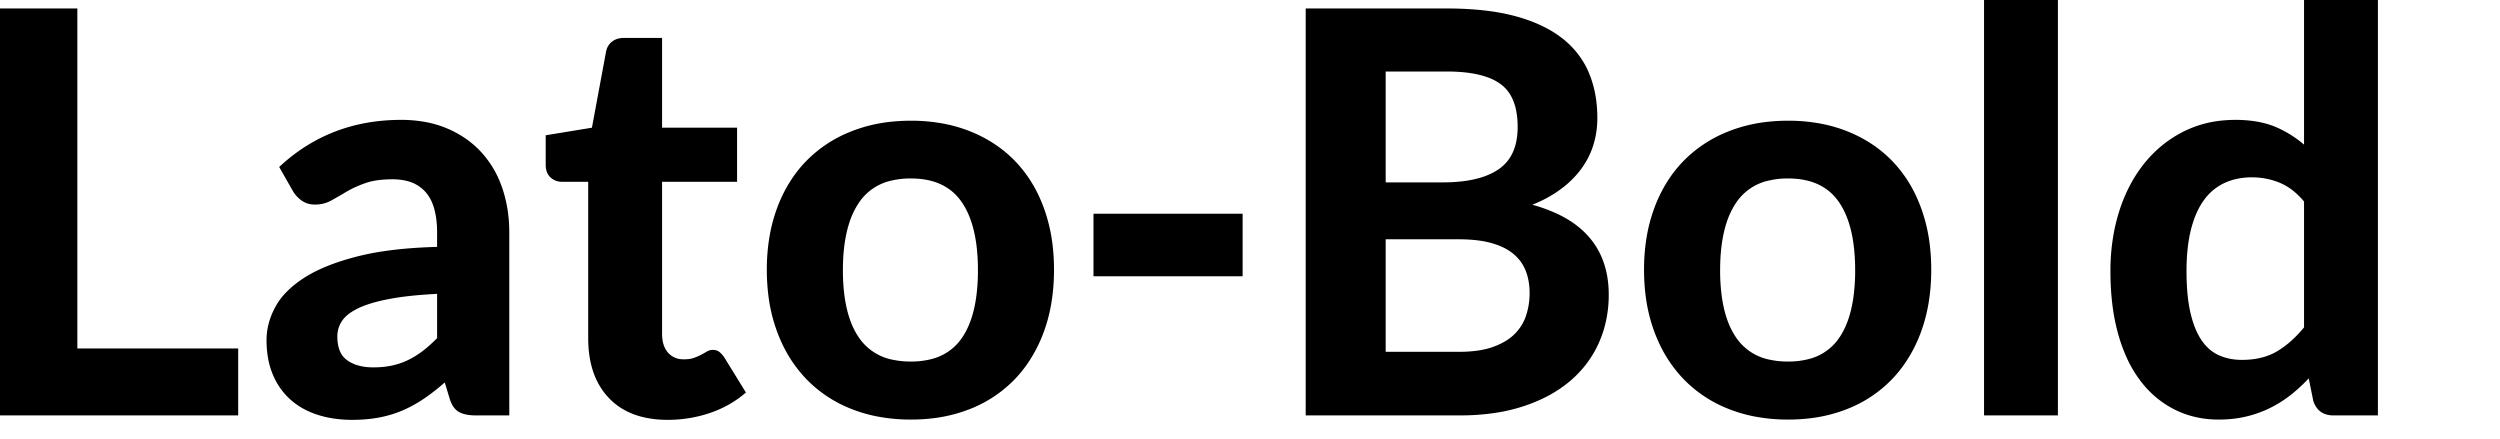 <svg width="450" height="79.1" xmlns="http://www.w3.org/2000/svg">
    <style>
        @media (prefers-color-scheme: dark) {
            g {
                fill: #fff !important;
                stroke: #fff !important;
            }

            html[data-color-mode="dark"] g {
                fill: #fff !important;
                stroke: #fff !important;
            }
        }
    </style>
    <g id="svgGroup" stroke-linecap="round" fill-rule="evenodd" font-size="9pt" stroke="#000" stroke-width="0.25mm"
        fill="black" style="stroke:#000;stroke-width:0.25mm;fill:black">
        <path
            d="M 262.8 74.3 L 235.5 74.3 L 235.5 2 L 260.45 2 A 63.174 63.174 0 0 1 265.483 2.19 Q 269.434 2.506 272.575 3.35 Q 277.146 4.578 280.228 6.758 A 16.966 16.966 0 0 1 280.825 7.2 A 15.258 15.258 0 0 1 284.692 11.541 A 14.554 14.554 0 0 1 285.55 13.25 A 18.904 18.904 0 0 1 286.873 18.297 A 23.89 23.89 0 0 1 287.05 21.25 Q 287.05 23.8 286.3 26.125 Q 285.55 28.45 283.975 30.475 A 16.249 16.249 0 0 1 281.542 32.971 A 20.072 20.072 0 0 1 279.975 34.15 A 21.272 21.272 0 0 1 277.046 35.805 A 28.33 28.33 0 0 1 274.2 36.95 A 28.03 28.03 0 0 1 280.499 39.102 Q 288.653 43.141 289.077 52.057 A 20.9 20.9 0 0 1 289.1 53.05 A 21.184 21.184 0 0 1 288.196 59.301 A 19.387 19.387 0 0 1 287.35 61.55 Q 285.6 65.45 282.25 68.275 A 22.213 22.213 0 0 1 277.491 71.312 A 28.745 28.745 0 0 1 274 72.7 A 31.311 31.311 0 0 1 268.399 73.948 A 42.526 42.526 0 0 1 262.8 74.3 Z M 427.55 74.3 L 420 74.3 A 3.874 3.874 0 0 1 418.735 74.107 Q 417.38 73.641 416.85 72.05 L 415.85 67.1 A 30.828 30.828 0 0 1 412.718 70.167 A 28.411 28.411 0 0 1 412.5 70.35 Q 410.75 71.8 408.725 72.85 Q 406.7 73.9 404.375 74.475 A 19.744 19.744 0 0 1 401.001 74.994 A 23.787 23.787 0 0 1 399.35 75.05 Q 395.15 75.05 391.65 73.3 A 17.022 17.022 0 0 1 385.955 68.647 A 19.86 19.86 0 0 1 385.625 68.225 A 21.343 21.343 0 0 1 383.163 64.019 A 29.001 29.001 0 0 1 381.725 60 A 35.388 35.388 0 0 1 380.694 54.75 Q 380.371 52.125 380.351 49.192 A 57.132 57.132 0 0 1 380.35 48.8 A 36.945 36.945 0 0 1 381.018 41.663 A 31.825 31.825 0 0 1 381.9 38.2 A 27.462 27.462 0 0 1 384.365 32.583 A 23.588 23.588 0 0 1 386.35 29.7 Q 389.25 26.1 393.3 24.075 A 19.287 19.287 0 0 1 400.163 22.154 A 23.617 23.617 0 0 1 402.4 22.05 A 22.578 22.578 0 0 1 405.687 22.277 Q 407.499 22.544 409.026 23.125 A 13.07 13.07 0 0 1 409.75 23.425 Q 412.8 24.8 415.2 27.1 L 415.2 0 L 427.55 0 L 427.55 74.3 Z M 13.45 2 L 13.45 63.2 L 42.4 63.2 L 42.4 74.3 L 0 74.3 L 0 2 L 13.45 2 Z M 91.2 41.9 L 91.2 74.3 L 85.65 74.3 A 9.508 9.508 0 0 1 84.629 74.249 Q 84.113 74.193 83.683 74.076 A 3.867 3.867 0 0 1 82.9 73.775 Q 82.119 73.365 81.643 72.299 A 5.928 5.928 0 0 1 81.4 71.65 L 80.3 68 A 45.627 45.627 0 0 1 77.892 70.021 A 37.406 37.406 0 0 1 76.475 71.075 Q 74.6 72.4 72.6 73.3 Q 70.6 74.2 68.35 74.65 A 22.648 22.648 0 0 1 65.7 75.011 A 29.756 29.756 0 0 1 63.35 75.1 A 21.138 21.138 0 0 1 59.529 74.767 A 17.749 17.749 0 0 1 57.35 74.225 Q 54.6 73.35 52.625 71.6 A 11.807 11.807 0 0 1 49.727 67.651 A 13.769 13.769 0 0 1 49.55 67.25 A 13.529 13.529 0 0 1 48.661 64.062 A 18.486 18.486 0 0 1 48.45 61.2 Q 48.45 58.3 49.975 55.475 A 11.7 11.7 0 0 1 51.996 52.797 Q 53.268 51.517 55.05 50.375 Q 57.755 48.642 61.824 47.358 A 49.221 49.221 0 0 1 64.5 46.6 A 47.147 47.147 0 0 1 69.326 45.658 Q 71.98 45.272 75.047 45.075 A 99.555 99.555 0 0 1 79.15 44.9 L 79.15 41.9 A 19.42 19.42 0 0 0 78.968 39.146 Q 78.766 37.736 78.337 36.604 A 7.512 7.512 0 0 0 76.975 34.275 A 7 7 0 0 0 73.324 32.106 Q 72.185 31.819 70.831 31.801 A 13.702 13.702 0 0 0 70.65 31.8 A 21.259 21.259 0 0 0 68.546 31.898 Q 67.518 32 66.644 32.21 A 10.222 10.222 0 0 0 65.65 32.5 A 22.788 22.788 0 0 0 63.836 33.219 Q 62.943 33.621 62.187 34.068 A 14.279 14.279 0 0 0 62.175 34.075 A 145.102 145.102 0 0 1 60.756 34.906 A 110.837 110.837 0 0 1 59.45 35.65 Q 58.2 36.35 56.7 36.35 A 4.019 4.019 0 0 1 55.572 36.198 A 3.314 3.314 0 0 1 54.55 35.7 Q 53.65 35.05 53.1 34.1 L 50.85 30.15 Q 59.7 22.05 72.2 22.05 A 23.529 23.529 0 0 1 76.456 22.419 A 18.306 18.306 0 0 1 80.225 23.525 Q 83.75 25 86.2 27.625 A 17.305 17.305 0 0 1 89.632 33.114 A 20.167 20.167 0 0 1 89.925 33.9 Q 91.2 37.55 91.2 41.9 Z M 106.35 60.9 L 106.35 32.25 L 101.15 32.25 Q 100.15 32.25 99.425 31.6 A 2.056 2.056 0 0 1 98.831 30.639 Q 98.733 30.312 98.708 29.919 A 4.306 4.306 0 0 1 98.7 29.65 L 98.7 24.75 L 106.95 23.4 L 109.55 9.4 Q 109.75 8.4 110.475 7.85 A 2.646 2.646 0 0 1 111.573 7.368 A 3.71 3.71 0 0 1 112.3 7.3 L 118.7 7.3 L 118.7 23.45 L 132.2 23.45 L 132.2 32.25 L 118.7 32.25 L 118.7 60.05 Q 118.7 62.45 119.9 63.8 A 3.958 3.958 0 0 0 122.613 65.129 A 5.51 5.51 0 0 0 123.1 65.15 A 7.984 7.984 0 0 0 123.91 65.111 Q 124.541 65.047 125.025 64.875 A 12.775 12.775 0 0 0 125.708 64.612 Q 126.024 64.478 126.298 64.34 A 7.522 7.522 0 0 0 126.375 64.3 A 20.405 20.405 0 0 0 126.919 64.006 A 14.969 14.969 0 0 0 127.4 63.725 A 1.99 1.99 0 0 1 127.818 63.529 A 1.542 1.542 0 0 1 128.3 63.45 Q 128.85 63.45 129.2 63.725 A 2.744 2.744 0 0 1 129.458 63.958 Q 129.587 64.089 129.722 64.254 A 6.464 6.464 0 0 1 129.95 64.55 L 133.65 70.55 Q 130.95 72.8 127.45 73.95 Q 123.95 75.1 120.2 75.1 A 18.75 18.75 0 0 1 116.076 74.674 Q 113.304 74.049 111.272 72.507 A 11.085 11.085 0 0 1 109.95 71.325 Q 106.528 67.736 106.359 61.549 A 23.798 23.798 0 0 1 106.35 60.9 Z M 357.6 0 L 369.95 0 L 369.95 74.3 L 357.6 74.3 L 357.6 0 Z M 170.079 22.785 A 30.874 30.874 0 0 0 163.95 22.2 A 32.919 32.919 0 0 0 160.459 22.381 A 26.616 26.616 0 0 0 153.5 24.05 A 25.967 25.967 0 0 0 153.062 24.227 A 22.565 22.565 0 0 0 145.475 29.3 A 21.621 21.621 0 0 0 143.279 31.937 A 24.65 24.65 0 0 0 140.325 37.6 A 27.788 27.788 0 0 0 139.046 42.277 A 34.619 34.619 0 0 0 138.5 48.55 A 36.638 36.638 0 0 0 138.757 52.956 A 28.726 28.726 0 0 0 140.325 59.55 A 27.536 27.536 0 0 0 140.964 61.119 A 23.303 23.303 0 0 0 145.475 67.9 A 21.784 21.784 0 0 0 145.896 68.325 A 22.442 22.442 0 0 0 153.5 73.2 A 25.537 25.537 0 0 0 157.813 74.465 A 30.993 30.993 0 0 0 163.95 75.05 A 32.784 32.784 0 0 0 167.523 74.86 A 26.334 26.334 0 0 0 174.375 73.2 A 25.404 25.404 0 0 0 174.412 73.186 A 22.147 22.147 0 0 0 182.35 67.9 A 22.092 22.092 0 0 0 184.442 65.357 A 24.94 24.94 0 0 0 187.45 59.55 Q 189.25 54.65 189.25 48.55 A 36.832 36.832 0 0 0 189.018 44.35 A 29.147 29.147 0 0 0 187.45 37.6 A 26.929 26.929 0 0 0 186.657 35.671 A 22.518 22.518 0 0 0 182.35 29.3 Q 179.05 25.9 174.375 24.05 A 25.259 25.259 0 0 0 170.079 22.785 Z M 327.979 22.785 A 30.874 30.874 0 0 0 321.85 22.2 A 32.919 32.919 0 0 0 318.359 22.381 A 26.616 26.616 0 0 0 311.4 24.05 A 25.967 25.967 0 0 0 310.962 24.227 A 22.565 22.565 0 0 0 303.375 29.3 A 21.621 21.621 0 0 0 301.179 31.937 A 24.65 24.65 0 0 0 298.225 37.6 A 27.788 27.788 0 0 0 296.946 42.277 A 34.619 34.619 0 0 0 296.4 48.55 A 36.638 36.638 0 0 0 296.657 52.956 A 28.726 28.726 0 0 0 298.225 59.55 A 27.536 27.536 0 0 0 298.864 61.119 A 23.303 23.303 0 0 0 303.375 67.9 A 21.784 21.784 0 0 0 303.796 68.325 A 22.442 22.442 0 0 0 311.4 73.2 A 25.537 25.537 0 0 0 315.713 74.465 A 30.993 30.993 0 0 0 321.85 75.05 A 32.784 32.784 0 0 0 325.423 74.86 A 26.334 26.334 0 0 0 332.275 73.2 A 25.404 25.404 0 0 0 332.312 73.186 A 22.147 22.147 0 0 0 340.25 67.9 A 22.092 22.092 0 0 0 342.342 65.357 A 24.94 24.94 0 0 0 345.35 59.55 Q 347.15 54.65 347.15 48.55 A 36.832 36.832 0 0 0 346.918 44.35 A 29.147 29.147 0 0 0 345.35 37.6 A 26.929 26.929 0 0 0 344.557 35.671 A 22.518 22.518 0 0 0 340.25 29.3 Q 336.95 25.9 332.275 24.05 A 25.259 25.259 0 0 0 327.979 22.785 Z M 163.95 65.55 A 15.023 15.023 0 0 0 167.709 65.109 A 9.803 9.803 0 0 0 173.425 61.25 Q 175.622 58.178 176.249 53.065 A 36.341 36.341 0 0 0 176.5 48.65 A 35.938 35.938 0 0 0 176.215 43.959 Q 175.563 39.025 173.425 36 Q 170.35 31.65 163.95 31.65 A 15.287 15.287 0 0 0 160.22 32.077 A 9.901 9.901 0 0 0 154.35 36.025 A 14.694 14.694 0 0 0 152.357 40.173 Q 151.25 43.719 151.25 48.65 A 35.23 35.23 0 0 0 151.538 53.313 Q 151.846 55.612 152.483 57.494 A 14.143 14.143 0 0 0 154.35 61.225 A 9.995 9.995 0 0 0 160.65 65.227 A 15.89 15.89 0 0 0 163.95 65.55 Z M 321.85 65.55 A 15.023 15.023 0 0 0 325.609 65.109 A 9.803 9.803 0 0 0 331.325 61.25 Q 333.522 58.178 334.149 53.065 A 36.341 36.341 0 0 0 334.4 48.65 A 35.938 35.938 0 0 0 334.115 43.959 Q 333.463 39.025 331.325 36 Q 328.25 31.65 321.85 31.65 A 15.287 15.287 0 0 0 318.12 32.077 A 9.901 9.901 0 0 0 312.25 36.025 A 14.694 14.694 0 0 0 310.257 40.173 Q 309.15 43.719 309.15 48.65 A 35.23 35.23 0 0 0 309.438 53.313 Q 309.746 55.612 310.383 57.494 A 14.143 14.143 0 0 0 312.25 61.225 A 9.995 9.995 0 0 0 318.55 65.227 A 15.89 15.89 0 0 0 321.85 65.55 Z M 415.2 59.1 L 415.2 36.1 A 14.73 14.73 0 0 0 413.291 34.156 A 10.624 10.624 0 0 0 410.625 32.5 A 13.436 13.436 0 0 0 405.522 31.452 A 15.355 15.355 0 0 0 405.3 31.45 A 12.892 12.892 0 0 0 402.18 31.815 A 10.971 10.971 0 0 0 400.225 32.5 A 9.891 9.891 0 0 0 396.474 35.543 A 11.544 11.544 0 0 0 396.375 35.675 Q 394.8 37.8 393.95 41.075 A 24.547 24.547 0 0 0 393.369 44.166 Q 393.167 45.764 393.117 47.572 A 44.057 44.057 0 0 0 393.1 48.8 A 46.844 46.844 0 0 0 393.202 51.982 Q 393.308 53.538 393.525 54.885 A 23 23 0 0 0 393.825 56.425 Q 394.55 59.55 395.9 61.525 Q 397.25 63.5 399.2 64.375 A 10.03 10.03 0 0 0 402.342 65.192 A 12.282 12.282 0 0 0 403.55 65.25 Q 407.4 65.25 410.1 63.65 A 17.154 17.154 0 0 0 413.043 61.423 A 23.073 23.073 0 0 0 415.2 59.1 Z M 262.55 42.6 L 248.95 42.6 L 248.95 63.8 L 262.6 63.8 A 25.933 25.933 0 0 0 265.24 63.673 Q 266.526 63.542 267.624 63.272 A 12.795 12.795 0 0 0 268.875 62.9 A 13.385 13.385 0 0 0 270.877 62.007 Q 271.969 61.401 272.788 60.632 A 8.182 8.182 0 0 0 272.925 60.5 Q 274.45 59 275.125 57 A 13.103 13.103 0 0 0 275.797 53.065 A 14.827 14.827 0 0 0 275.8 52.75 A 12.651 12.651 0 0 0 275.588 50.387 A 10.052 10.052 0 0 0 275.05 48.525 Q 274.3 46.65 272.7 45.325 A 9.399 9.399 0 0 0 270.746 44.094 Q 269.833 43.657 268.746 43.342 A 15.776 15.776 0 0 0 268.6 43.3 Q 266.552 42.726 263.798 42.623 A 33.211 33.211 0 0 0 262.55 42.6 Z M 248.95 12.4 L 248.95 33.3 L 259.7 33.3 A 30.19 30.19 0 0 0 263.476 33.08 Q 267.604 32.558 270.1 30.8 Q 273.633 28.312 273.65 22.903 A 16.715 16.715 0 0 0 273.65 22.85 Q 273.65 19.326 272.405 17.066 A 7.039 7.039 0 0 0 270.45 14.8 A 9.932 9.932 0 0 0 267.685 13.385 Q 264.806 12.4 260.45 12.4 L 248.95 12.4 Z M 197.3 49.25 L 197.3 38.95 L 223.2 38.95 L 223.2 49.25 L 197.3 49.25 Z M 79.15 61.05 L 79.15 52.4 Q 73.75 52.65 70.125 53.325 Q 67.578 53.799 65.734 54.459 A 15.29 15.29 0 0 0 64.3 55.05 A 11.158 11.158 0 0 0 62.966 55.795 Q 61.789 56.57 61.175 57.5 Q 60.25 58.9 60.25 60.55 Q 60.25 62.68 61.077 64.015 A 4.155 4.155 0 0 0 62.175 65.2 A 6.935 6.935 0 0 0 64.552 66.292 Q 65.747 66.6 67.2 66.6 Q 69.1 66.6 70.7 66.25 Q 72.3 65.9 73.725 65.2 Q 75.15 64.5 76.475 63.475 A 22.791 22.791 0 0 0 78.057 62.126 A 28.522 28.522 0 0 0 79.15 61.05 Z"
            vector-effect="non-scaling-stroke" />
    </g>
</svg>